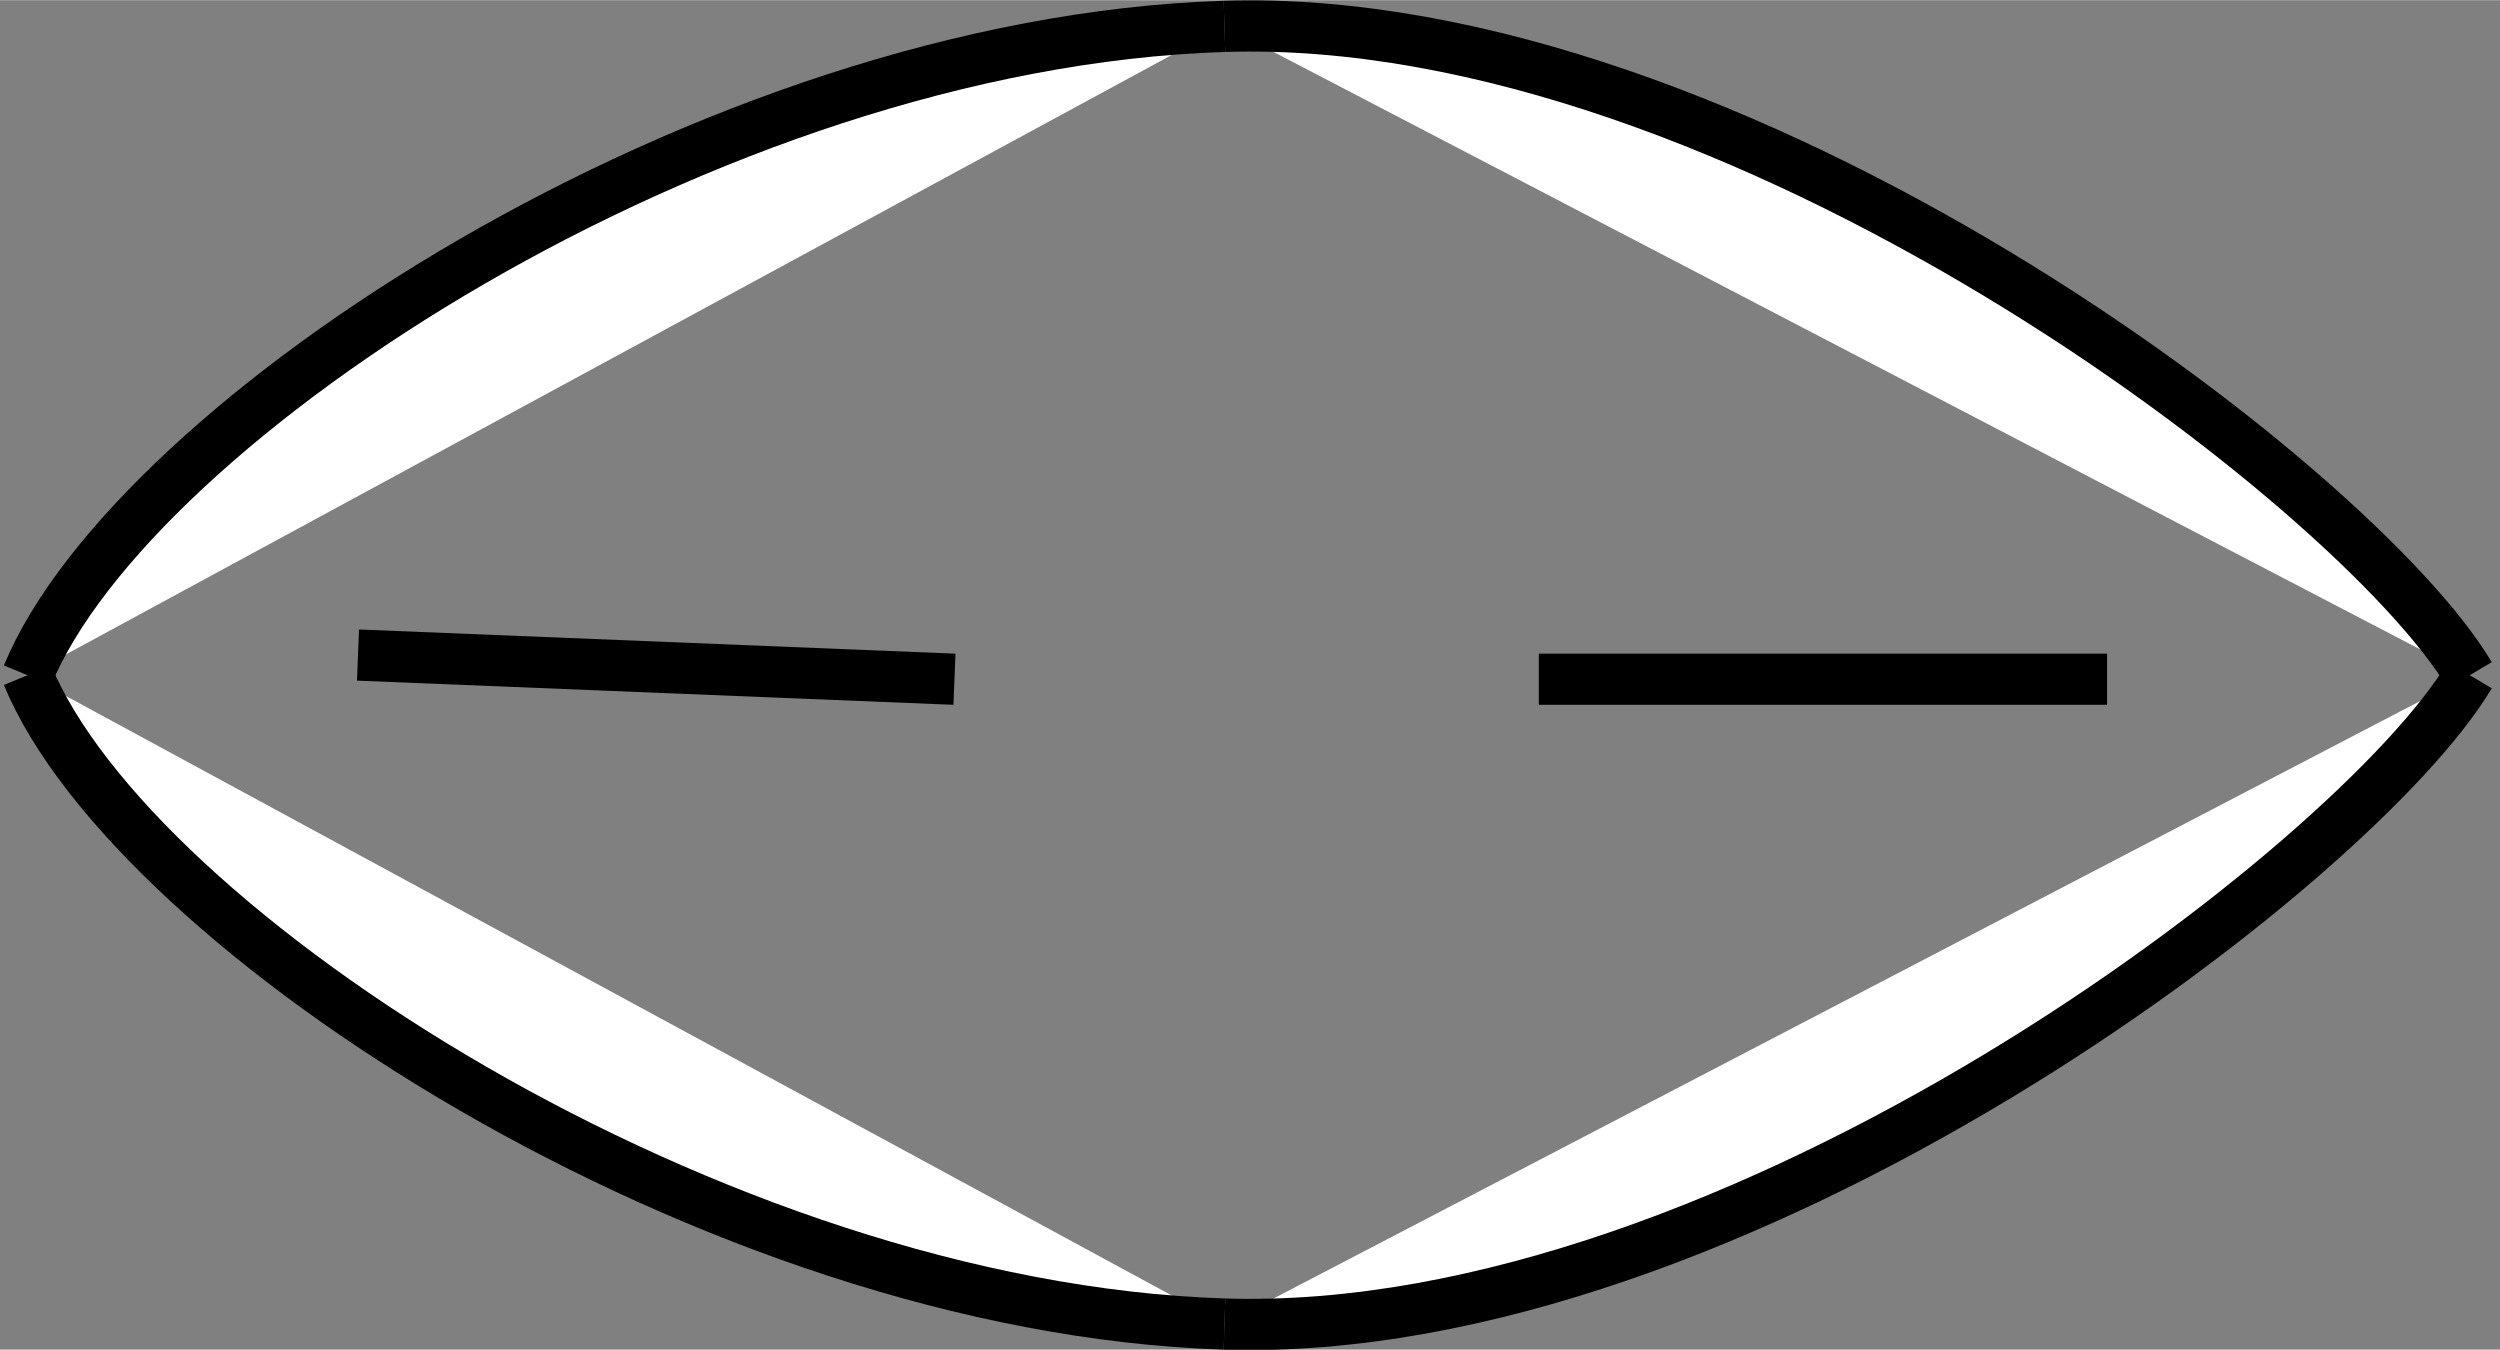 <?xml version="1.0" encoding="UTF-8" standalone="no"?>
<!-- Created with Inkscape (http://www.inkscape.org/) -->

<svg
   xmlns:dc="http://purl.org/dc/elements/1.1/"
   xmlns:cc="http://creativecommons.org/ns#"
   xmlns:rdf="http://www.w3.org/1999/02/22-rdf-syntax-ns#"
   xmlns:svg="http://www.w3.org/2000/svg"
   xmlns="http://www.w3.org/2000/svg"
   xmlns:sodipodi="http://sodipodi.sourceforge.net/DTD/sodipodi-0.dtd"
   xmlns:inkscape="http://www.inkscape.org/namespaces/inkscape"
   width="6.203mm"
   height="3.349mm"
   version="1.1"
   viewBox="0 0 3.722 2.009"
   id="svg137"
   sodipodi:docname="diatomaceas.svg"
   inkscape:version="0.92.5 (2060ec1f9f, 2020-04-08)">
  <rect x="0" y="0" width="3.722" height="2.009" fill="#808080" stroke="none"/>
  <defs
     id="defs141" />
  <sodipodi:namedview
     pagecolor="#ffffff"
     bordercolor="#666666"
     borderopacity="1"
     objecttolerance="10"
     gridtolerance="10"
     guidetolerance="10"
     inkscape:pageopacity="0"
     inkscape:pageshadow="2"
     inkscape:window-width="1366"
     inkscape:window-height="745"
     id="namedview139"
     showgrid="false"
     inkscape:zoom="45.506122"
     inkscape:cx="11.721449"
     inkscape:cy="6.3288189"
     inkscape:window-x="-8"
     inkscape:window-y="-8"
     inkscape:window-maximized="1"
     inkscape:current-layer="svg137" />
  <g
     transform="translate(-43.612 -78.036)"
     id="g135">
    <g
       id="Diatomáceas"
       transform="matrix(.006 0 0 .006 -73.113 31.761)"
       clip-rule="evenodd"
       fill-rule="evenodd"
       image-rendering="optimizeQuality"
       shape-rendering="geometricPrecision"
       stroke="#000"
       stroke-width="12.7">
      <path
         style="fill:#ffffff;fill-rule:nonzero"
         d="m 19461,7880 c 26,63 170,157 297,161"
         id="path149" />
      <path
         style="fill:#ffffff;fill-rule:nonzero"
         d="m 19758,8041 c 127,4 281,-114 309,-161"
         id="path147" />
      <path
         style="fill:#ffffff;fill-rule:nonzero"
         d="m 20067,7880 c -28,-47 -182,-165 -309,-161"
         id="path145" />
      <path
         style="fill:#ffffff;fill-rule:nonzero"
         d="m 19758,7719 c -128,4 -271,98 -297,161"
         id="path130" />
      <path
         class="fil1 str0"
         d="m19977 7881h-141m-145 0-148-6"
         fill="none"
         id="path132" />
    </g>
  </g>
</svg>
